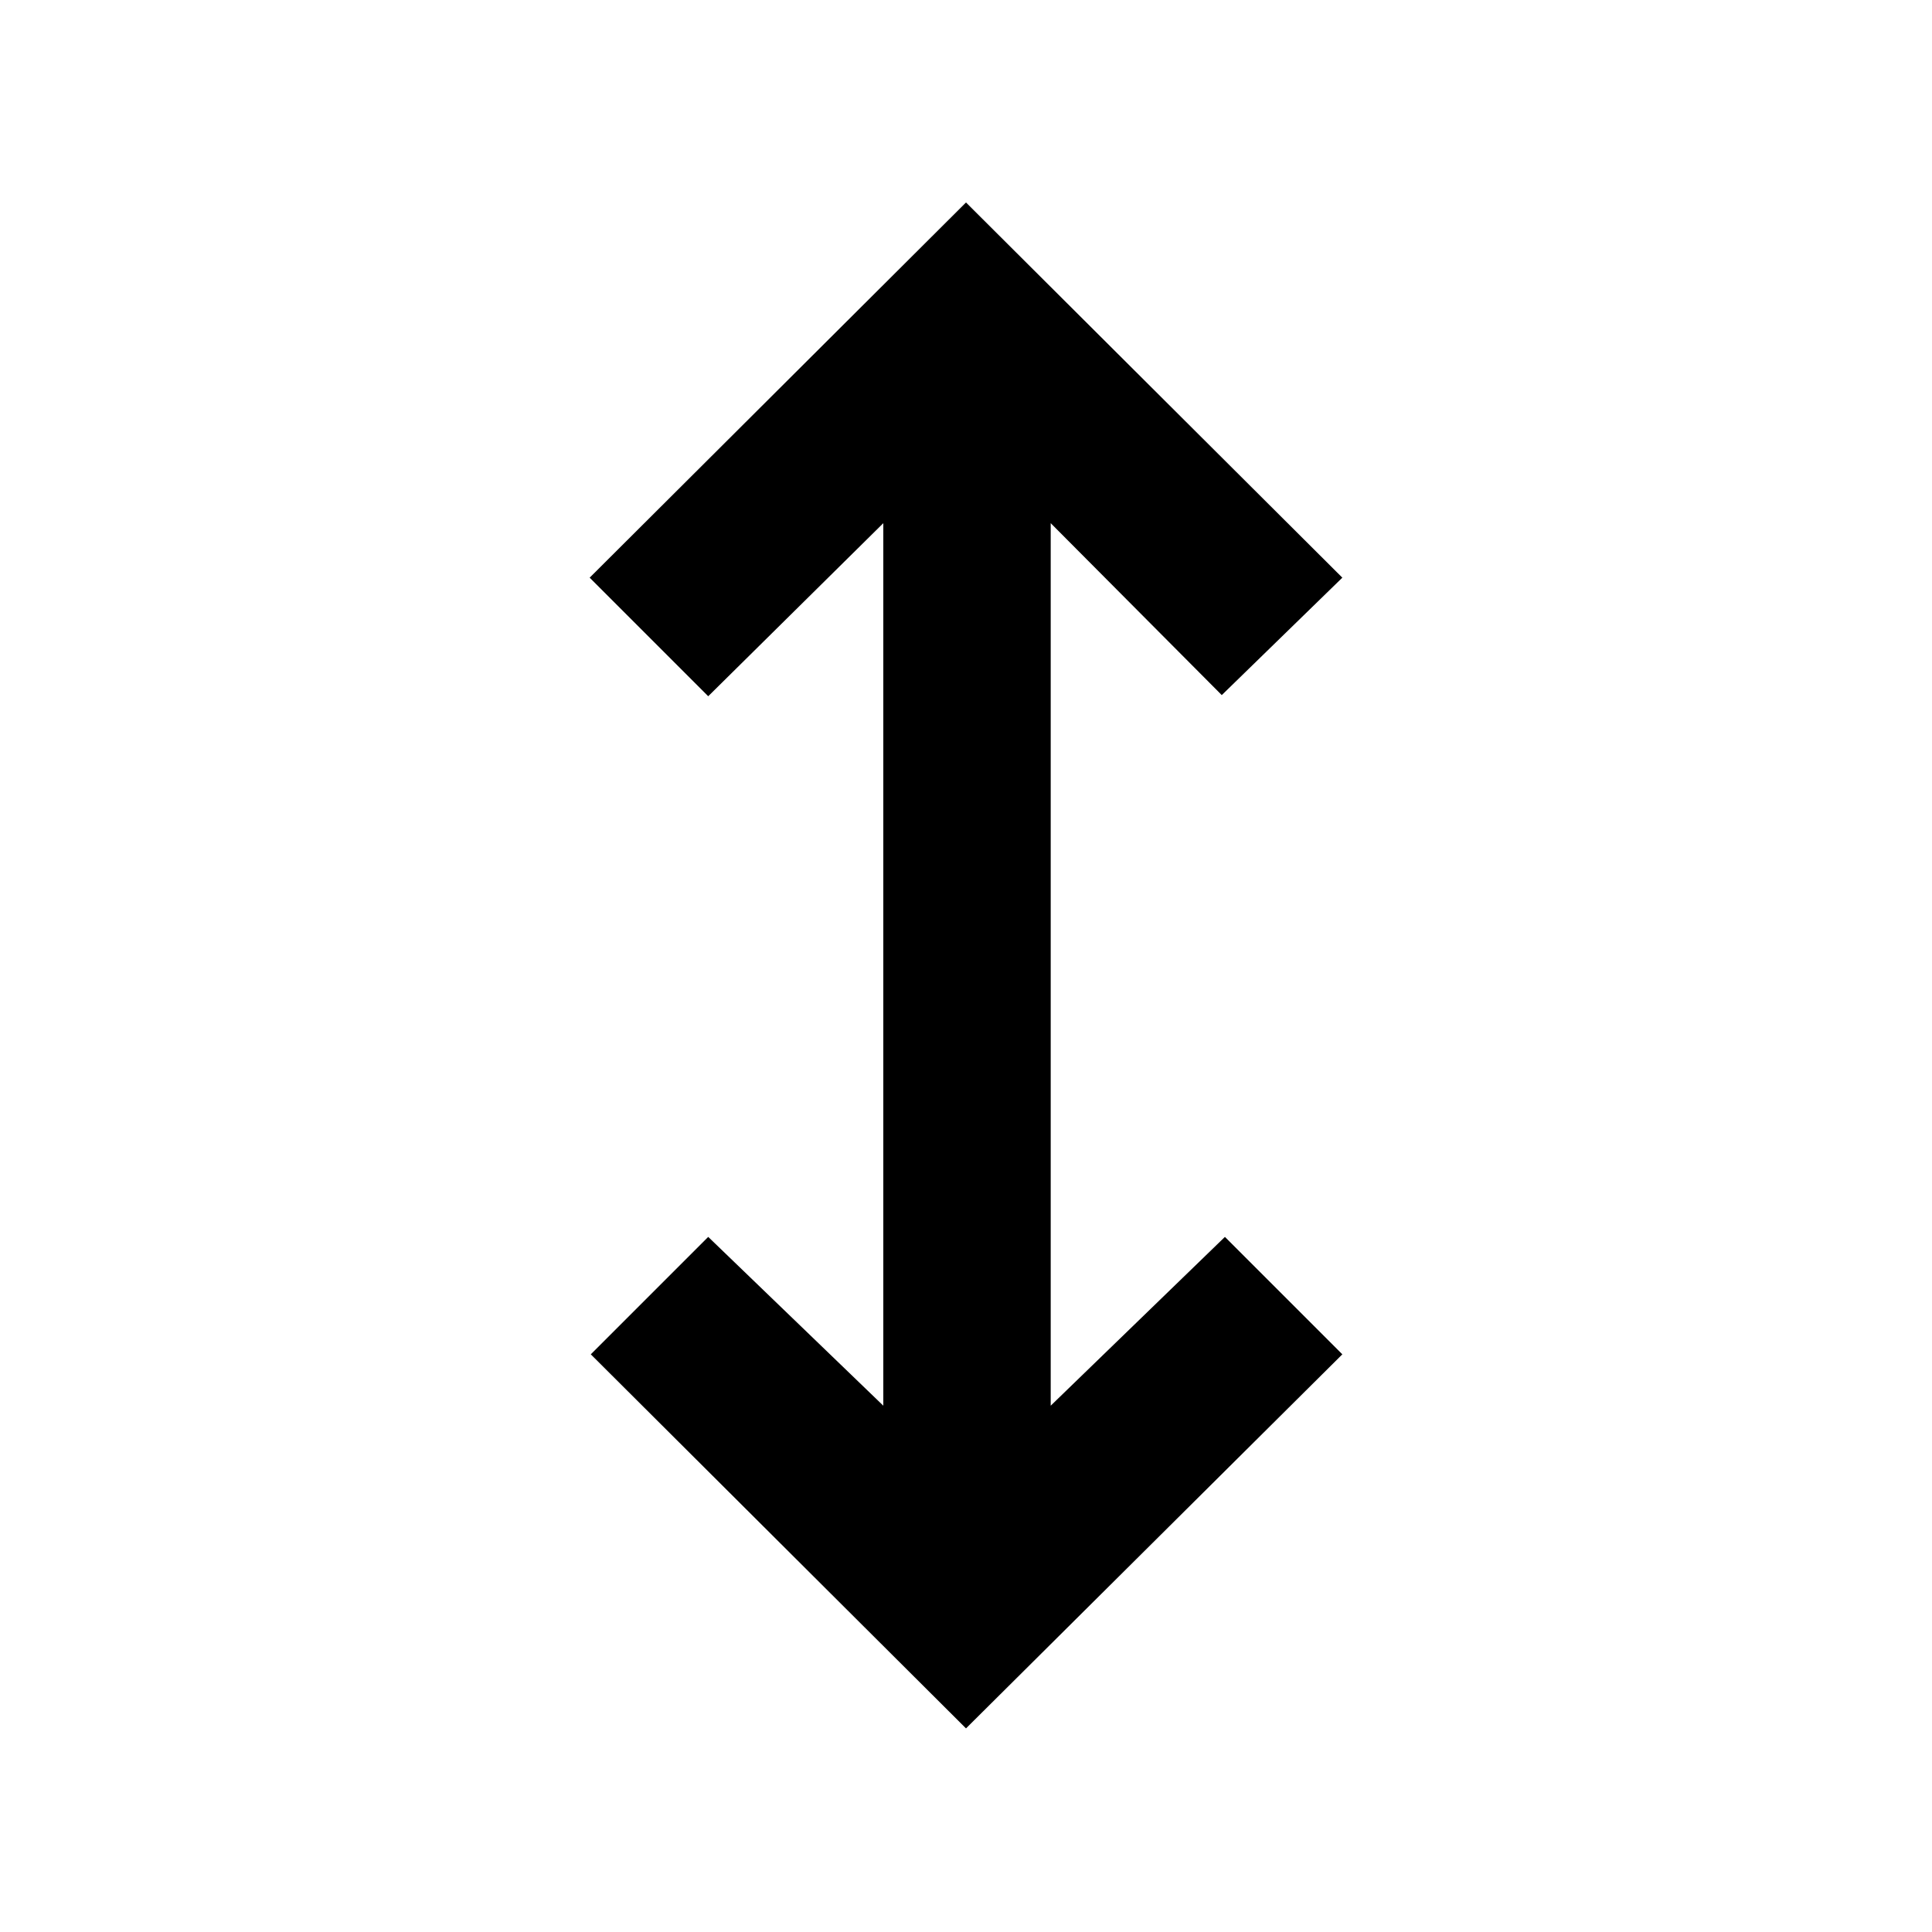 <svg xmlns="http://www.w3.org/2000/svg" height="48" viewBox="0 -960 960 960" width="48"><path d="M480-101.17 293.56-287.04l58.35-58.35 87 83.87v-438.52l-87 86L293-672.96l187-186.43 187 186.43-59.91 58.35-85-85.43v438.52l86.56-83.87L667-287.04 480-101.17Z"/></svg>